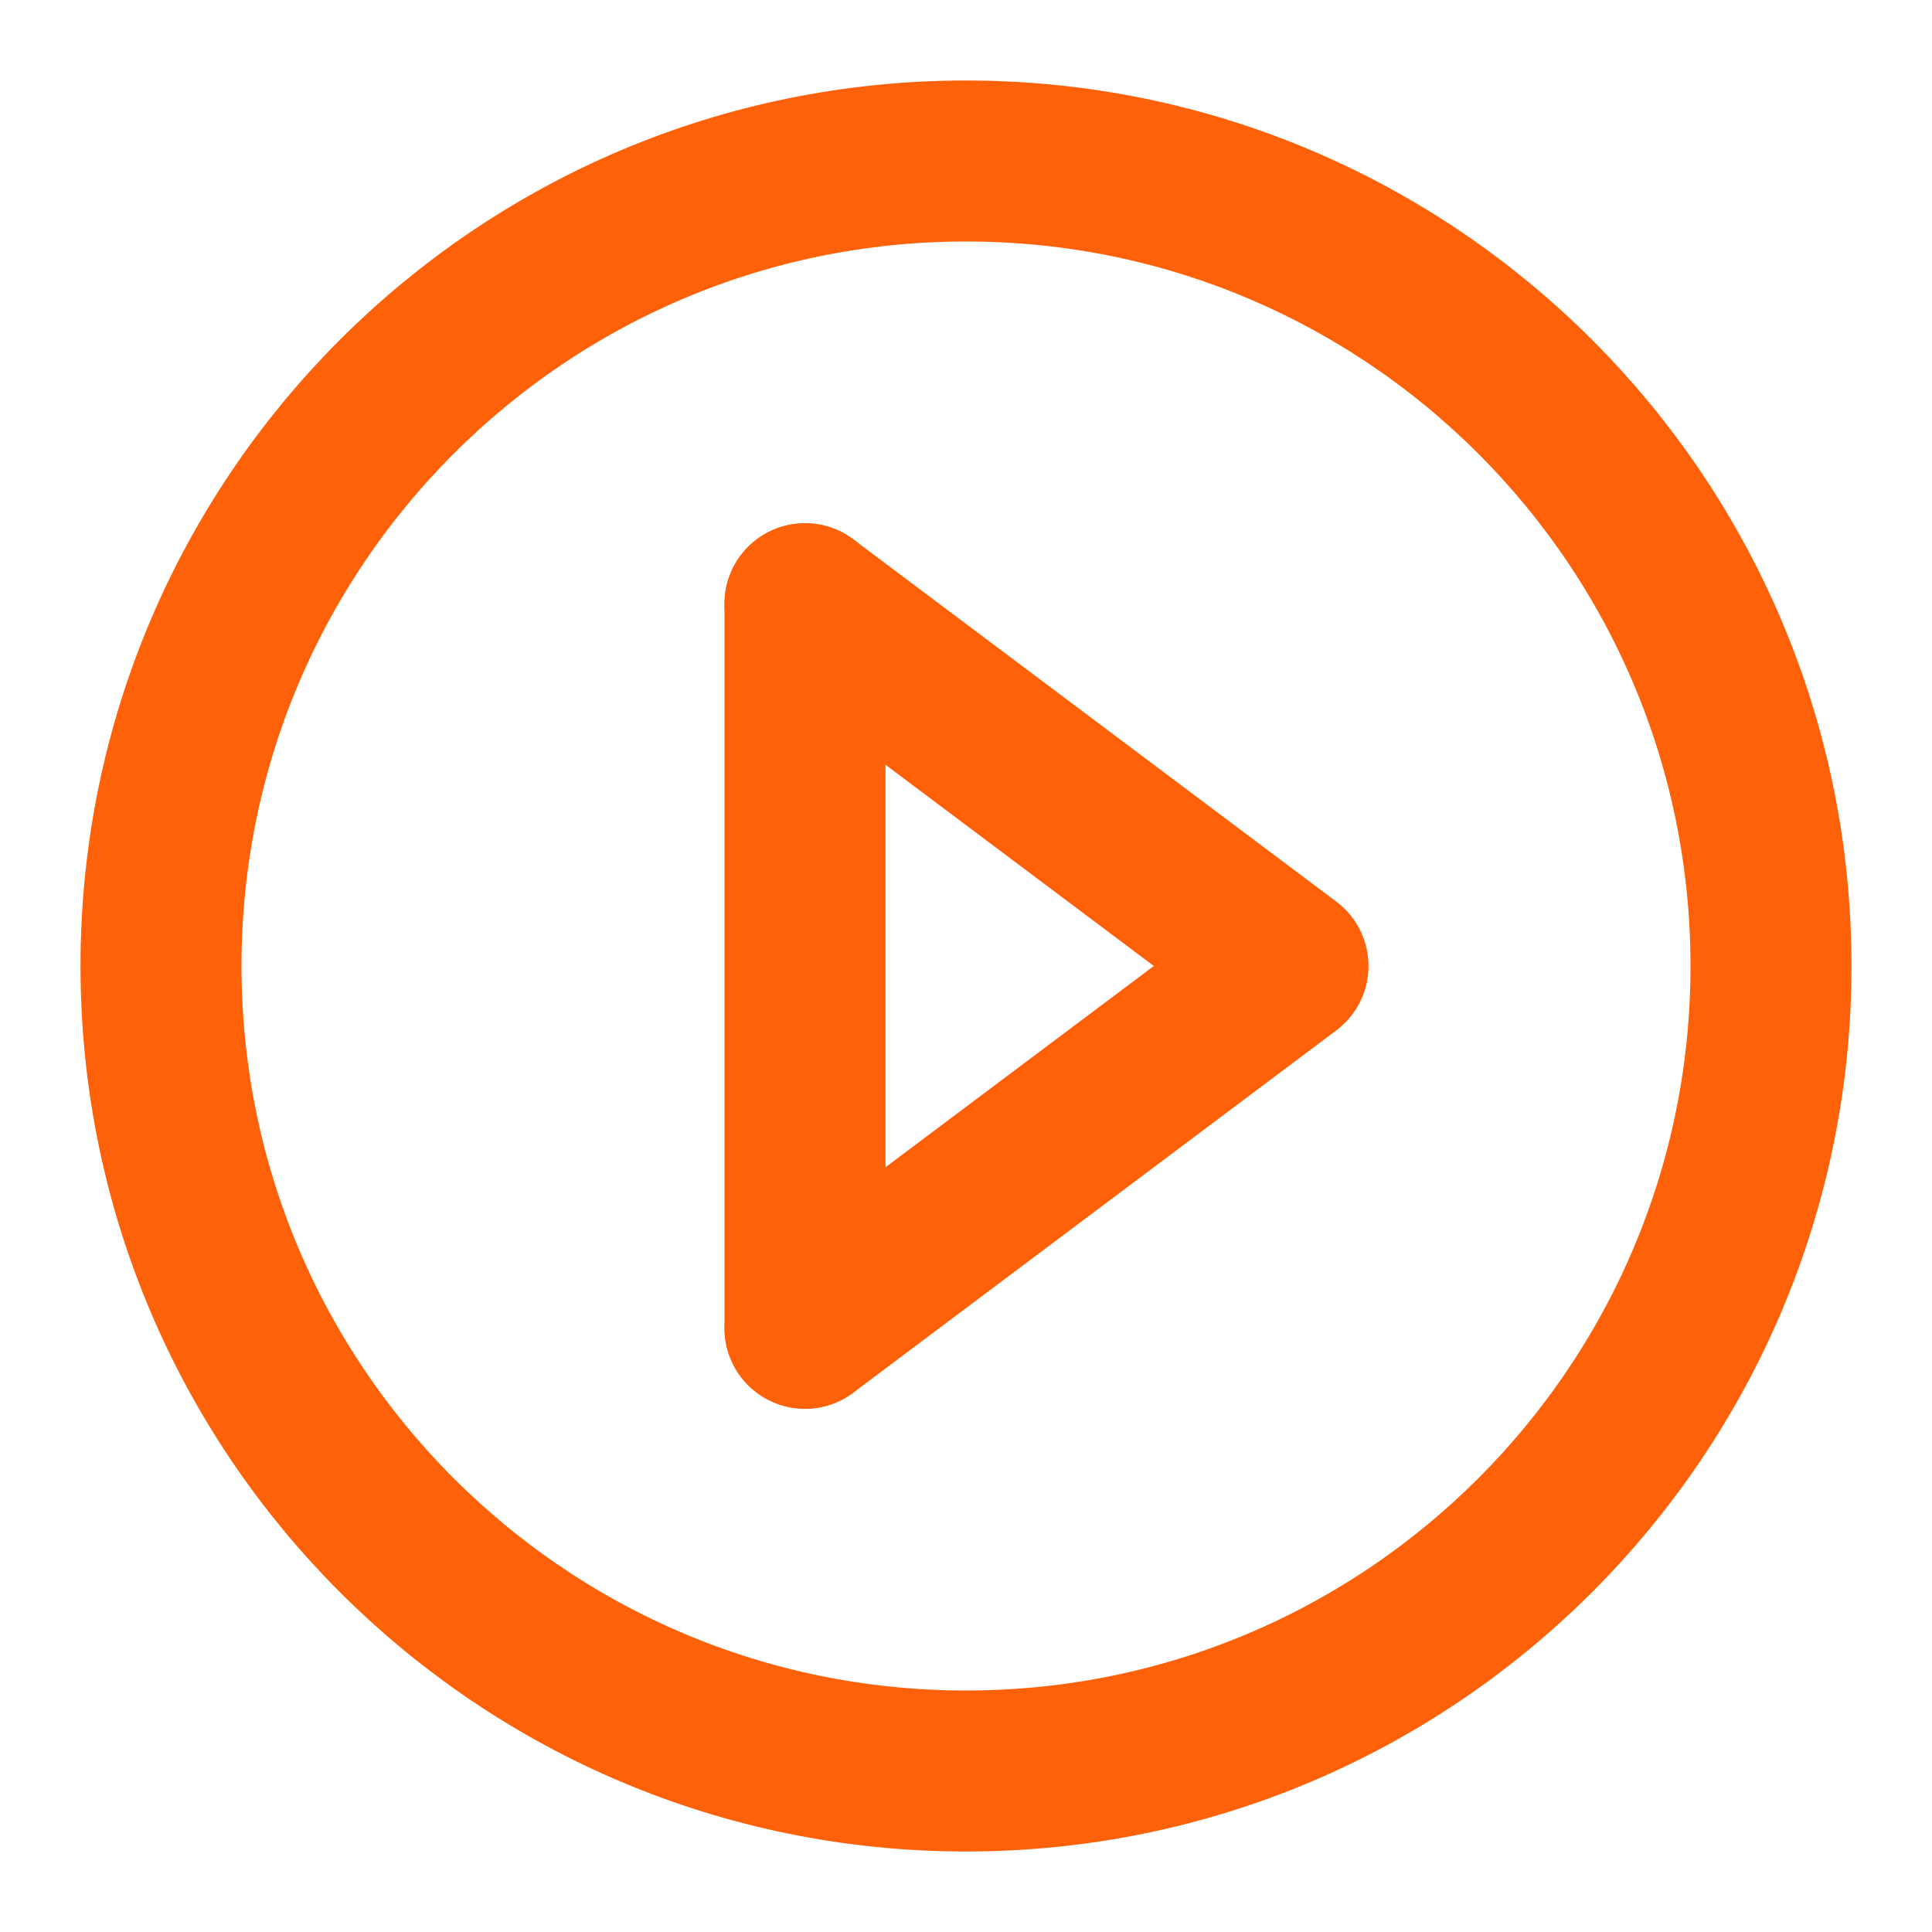 <svg width="24" height="24" viewBox="0 0 24 24" fill="none" xmlns="http://www.w3.org/2000/svg">
<path d="M12 2C6.477 2 2 6.477 2 12C2 17.523 6.477 22 12 22C17.523 22 22 17.523 22 12C22 6.477 17.523 2 12 2Z" stroke="#FF6109" stroke-width="2" stroke-linejoin="round"/>
<path d="M10 7.5L16 12L10 16.5" stroke="#FF6109" stroke-width="2" stroke-linecap="round" stroke-linejoin="round"/>
<path d="M10 16.5L10 7.5" stroke="#FF6109" stroke-width="2" stroke-linecap="round" stroke-linejoin="round"/>
</svg>
